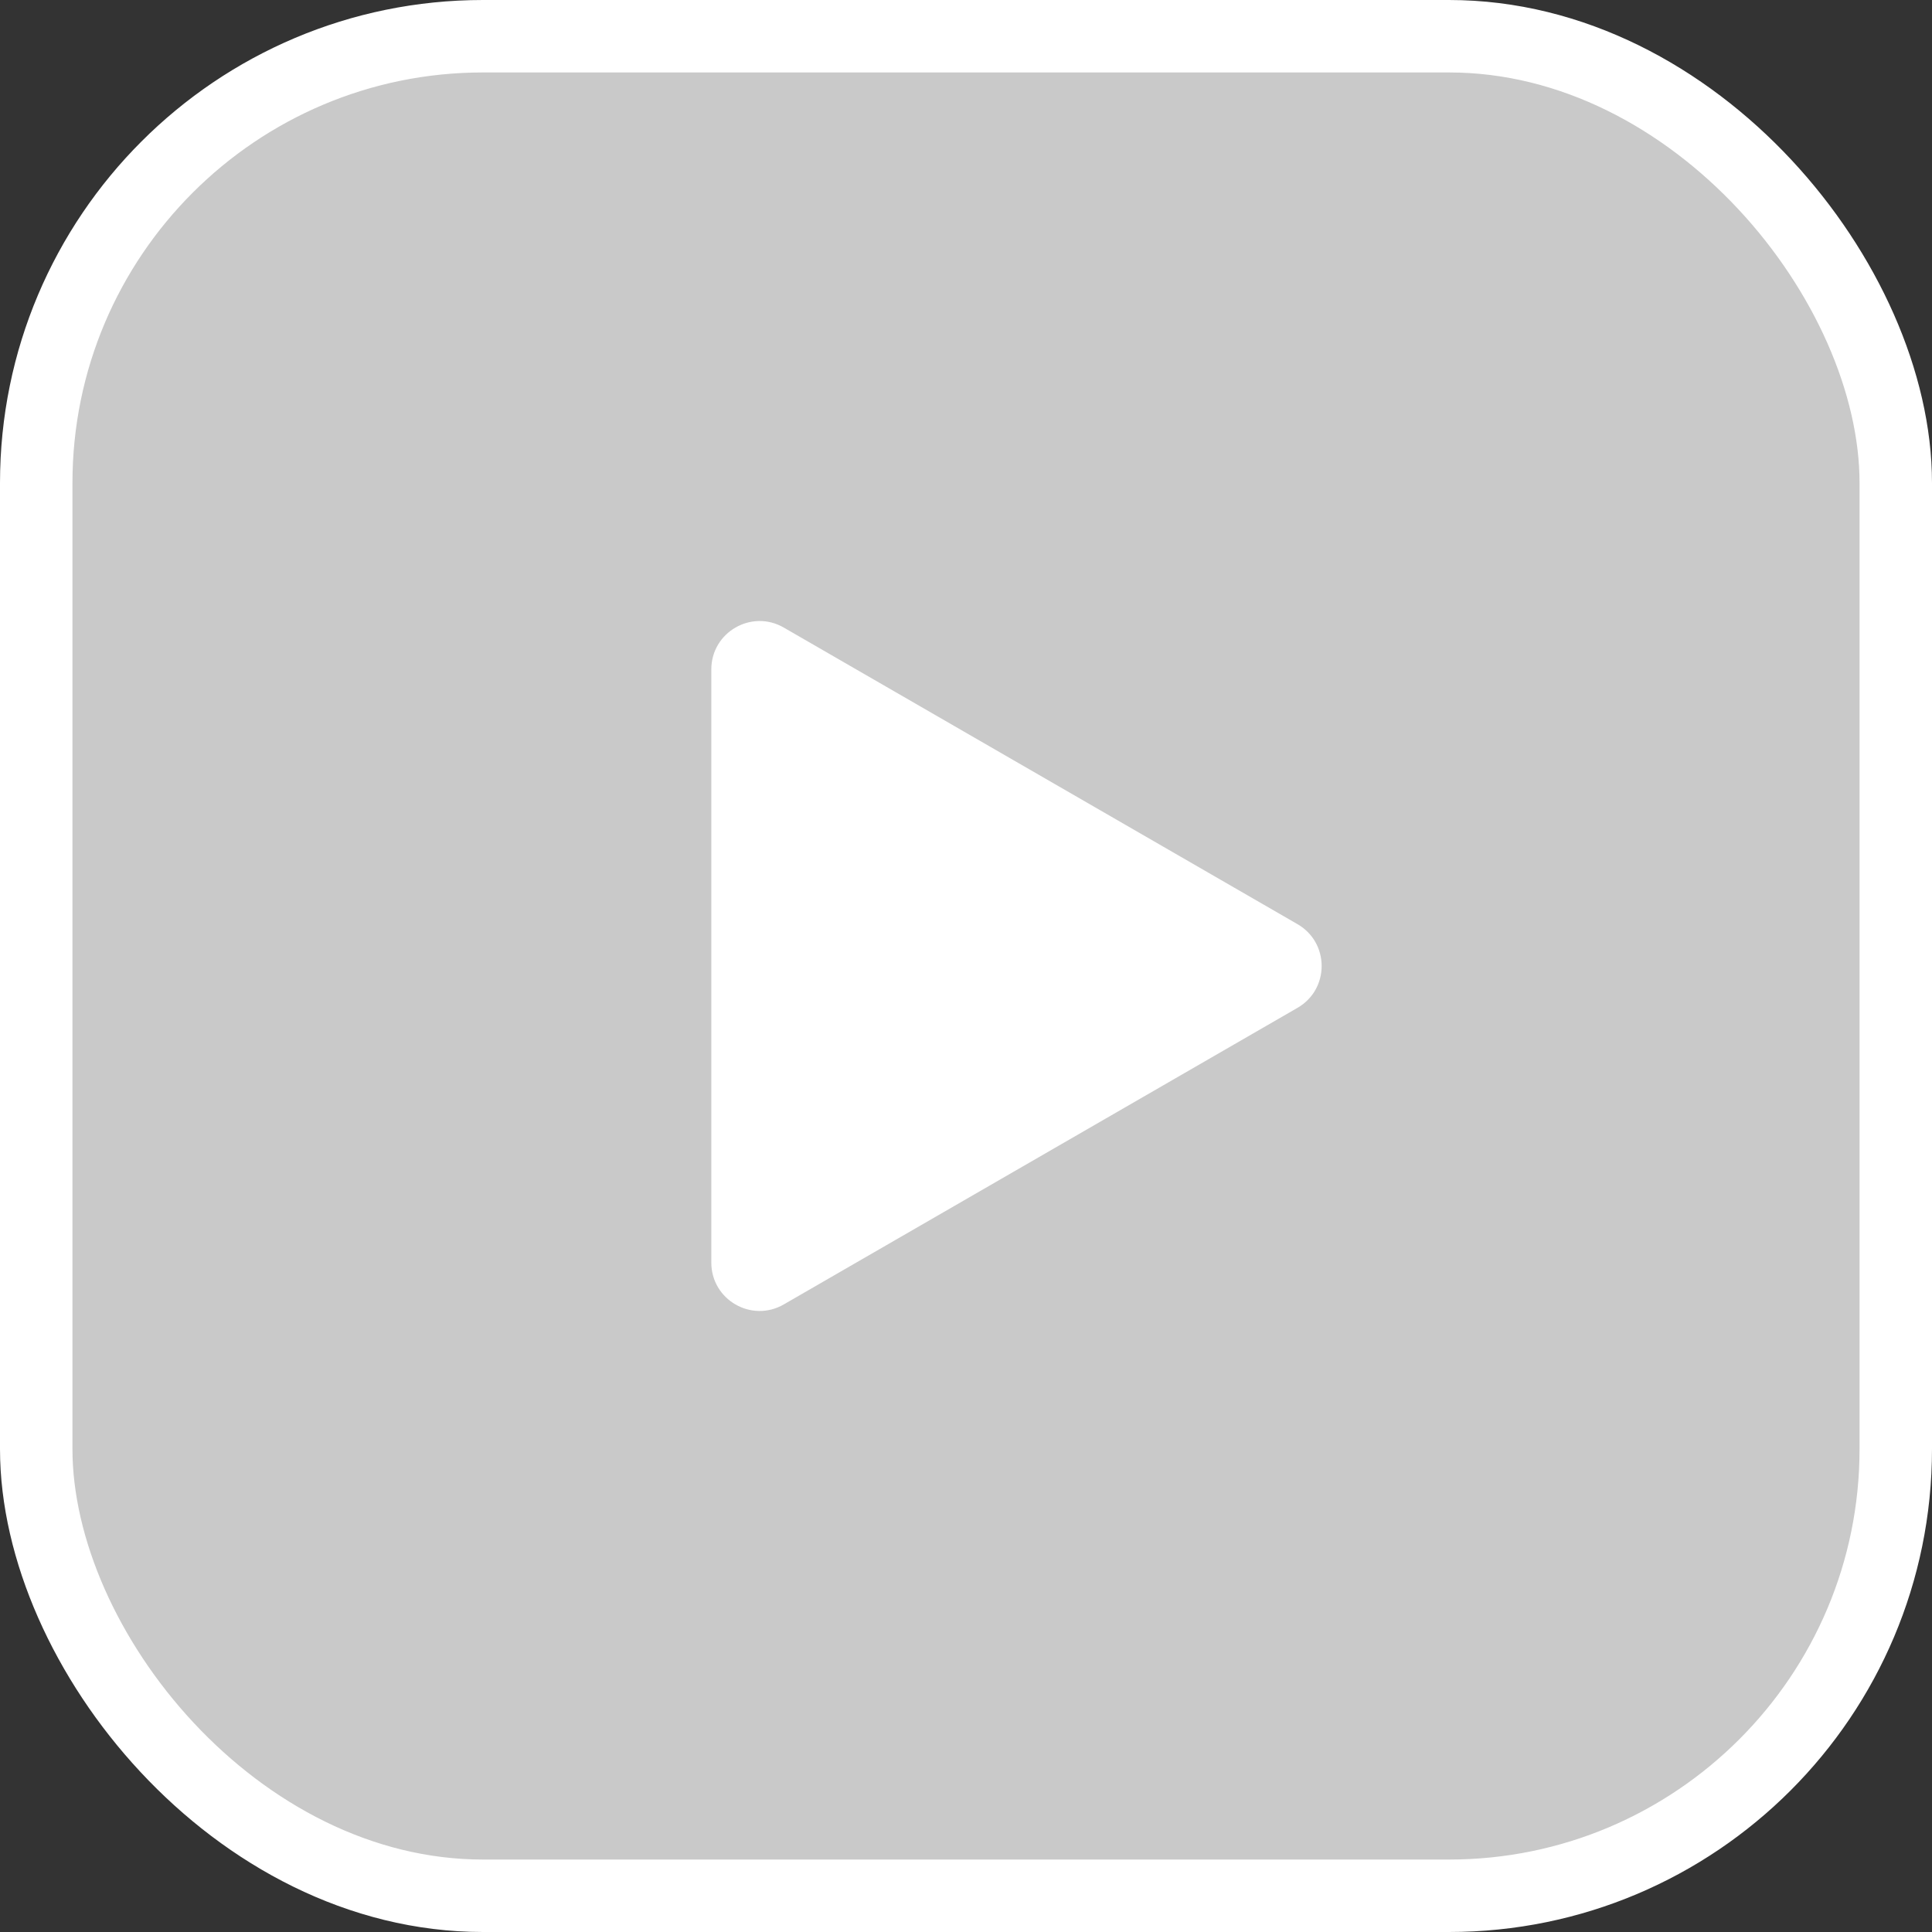 <svg width="80" height="80" viewBox="0 0 80 80" fill="none" xmlns="http://www.w3.org/2000/svg">
<rect x="0" y="0" width="80" height="80" fill="#333333" stroke="none"/>
<rect x="1.5" y="1.5" width="77" height="77" rx="18.5" fill="#C9C9C9" stroke="white" stroke-width="3"/>
<path d="M53.727 38.268C55.06 39.038 55.06 40.962 53.727 41.732L32.454 54.014C31.12 54.784 29.454 53.822 29.454 52.282L29.454 27.718C29.454 26.179 31.12 25.216 32.454 25.986L53.727 38.268Z" fill="white"/>
</svg>
